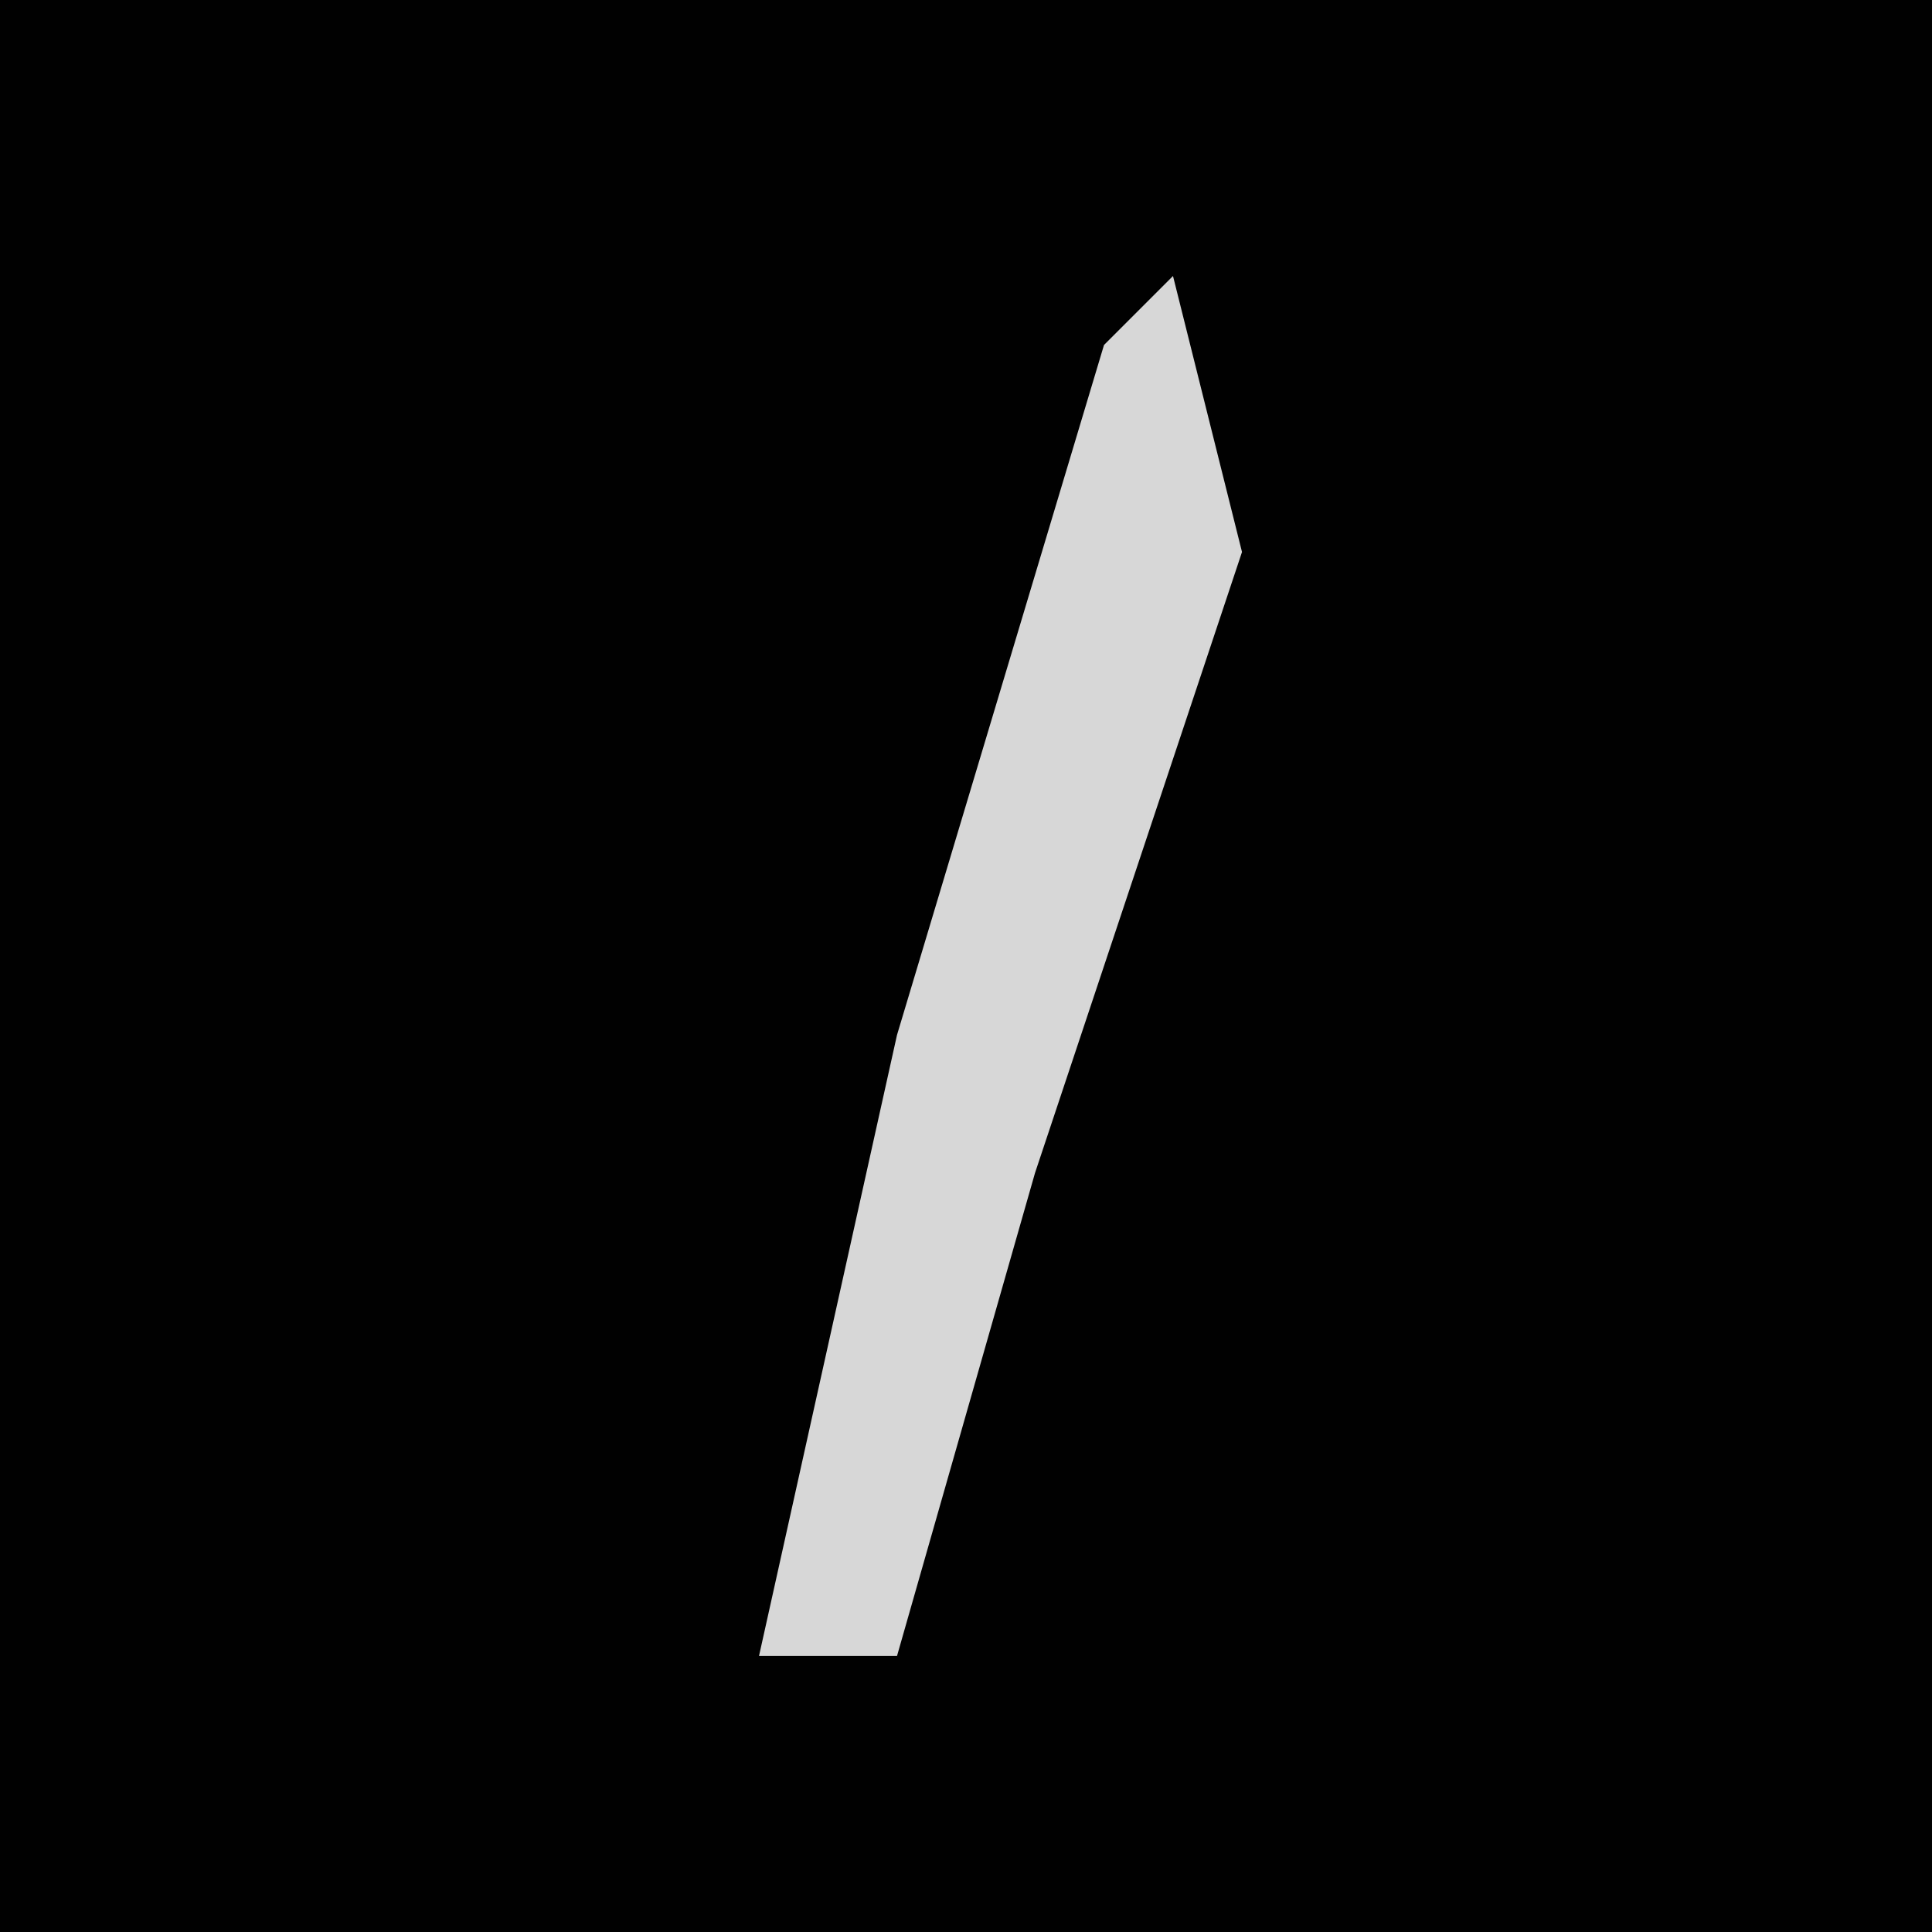 <?xml version="1.0" encoding="UTF-8"?>
<svg version="1.1" xmlns="http://www.w3.org/2000/svg" width="28" height="28">
<path d="M0,0 L28,0 L28,28 L0,28 Z " fill="#010101" transform="translate(0,0)"/>
<path d="M0,0 L1,4 L-2,13 L-4,20 L-6,20 L-4,11 L-1,1 Z " fill="#D7D7D7" transform="translate(17,4)"/>
</svg>
